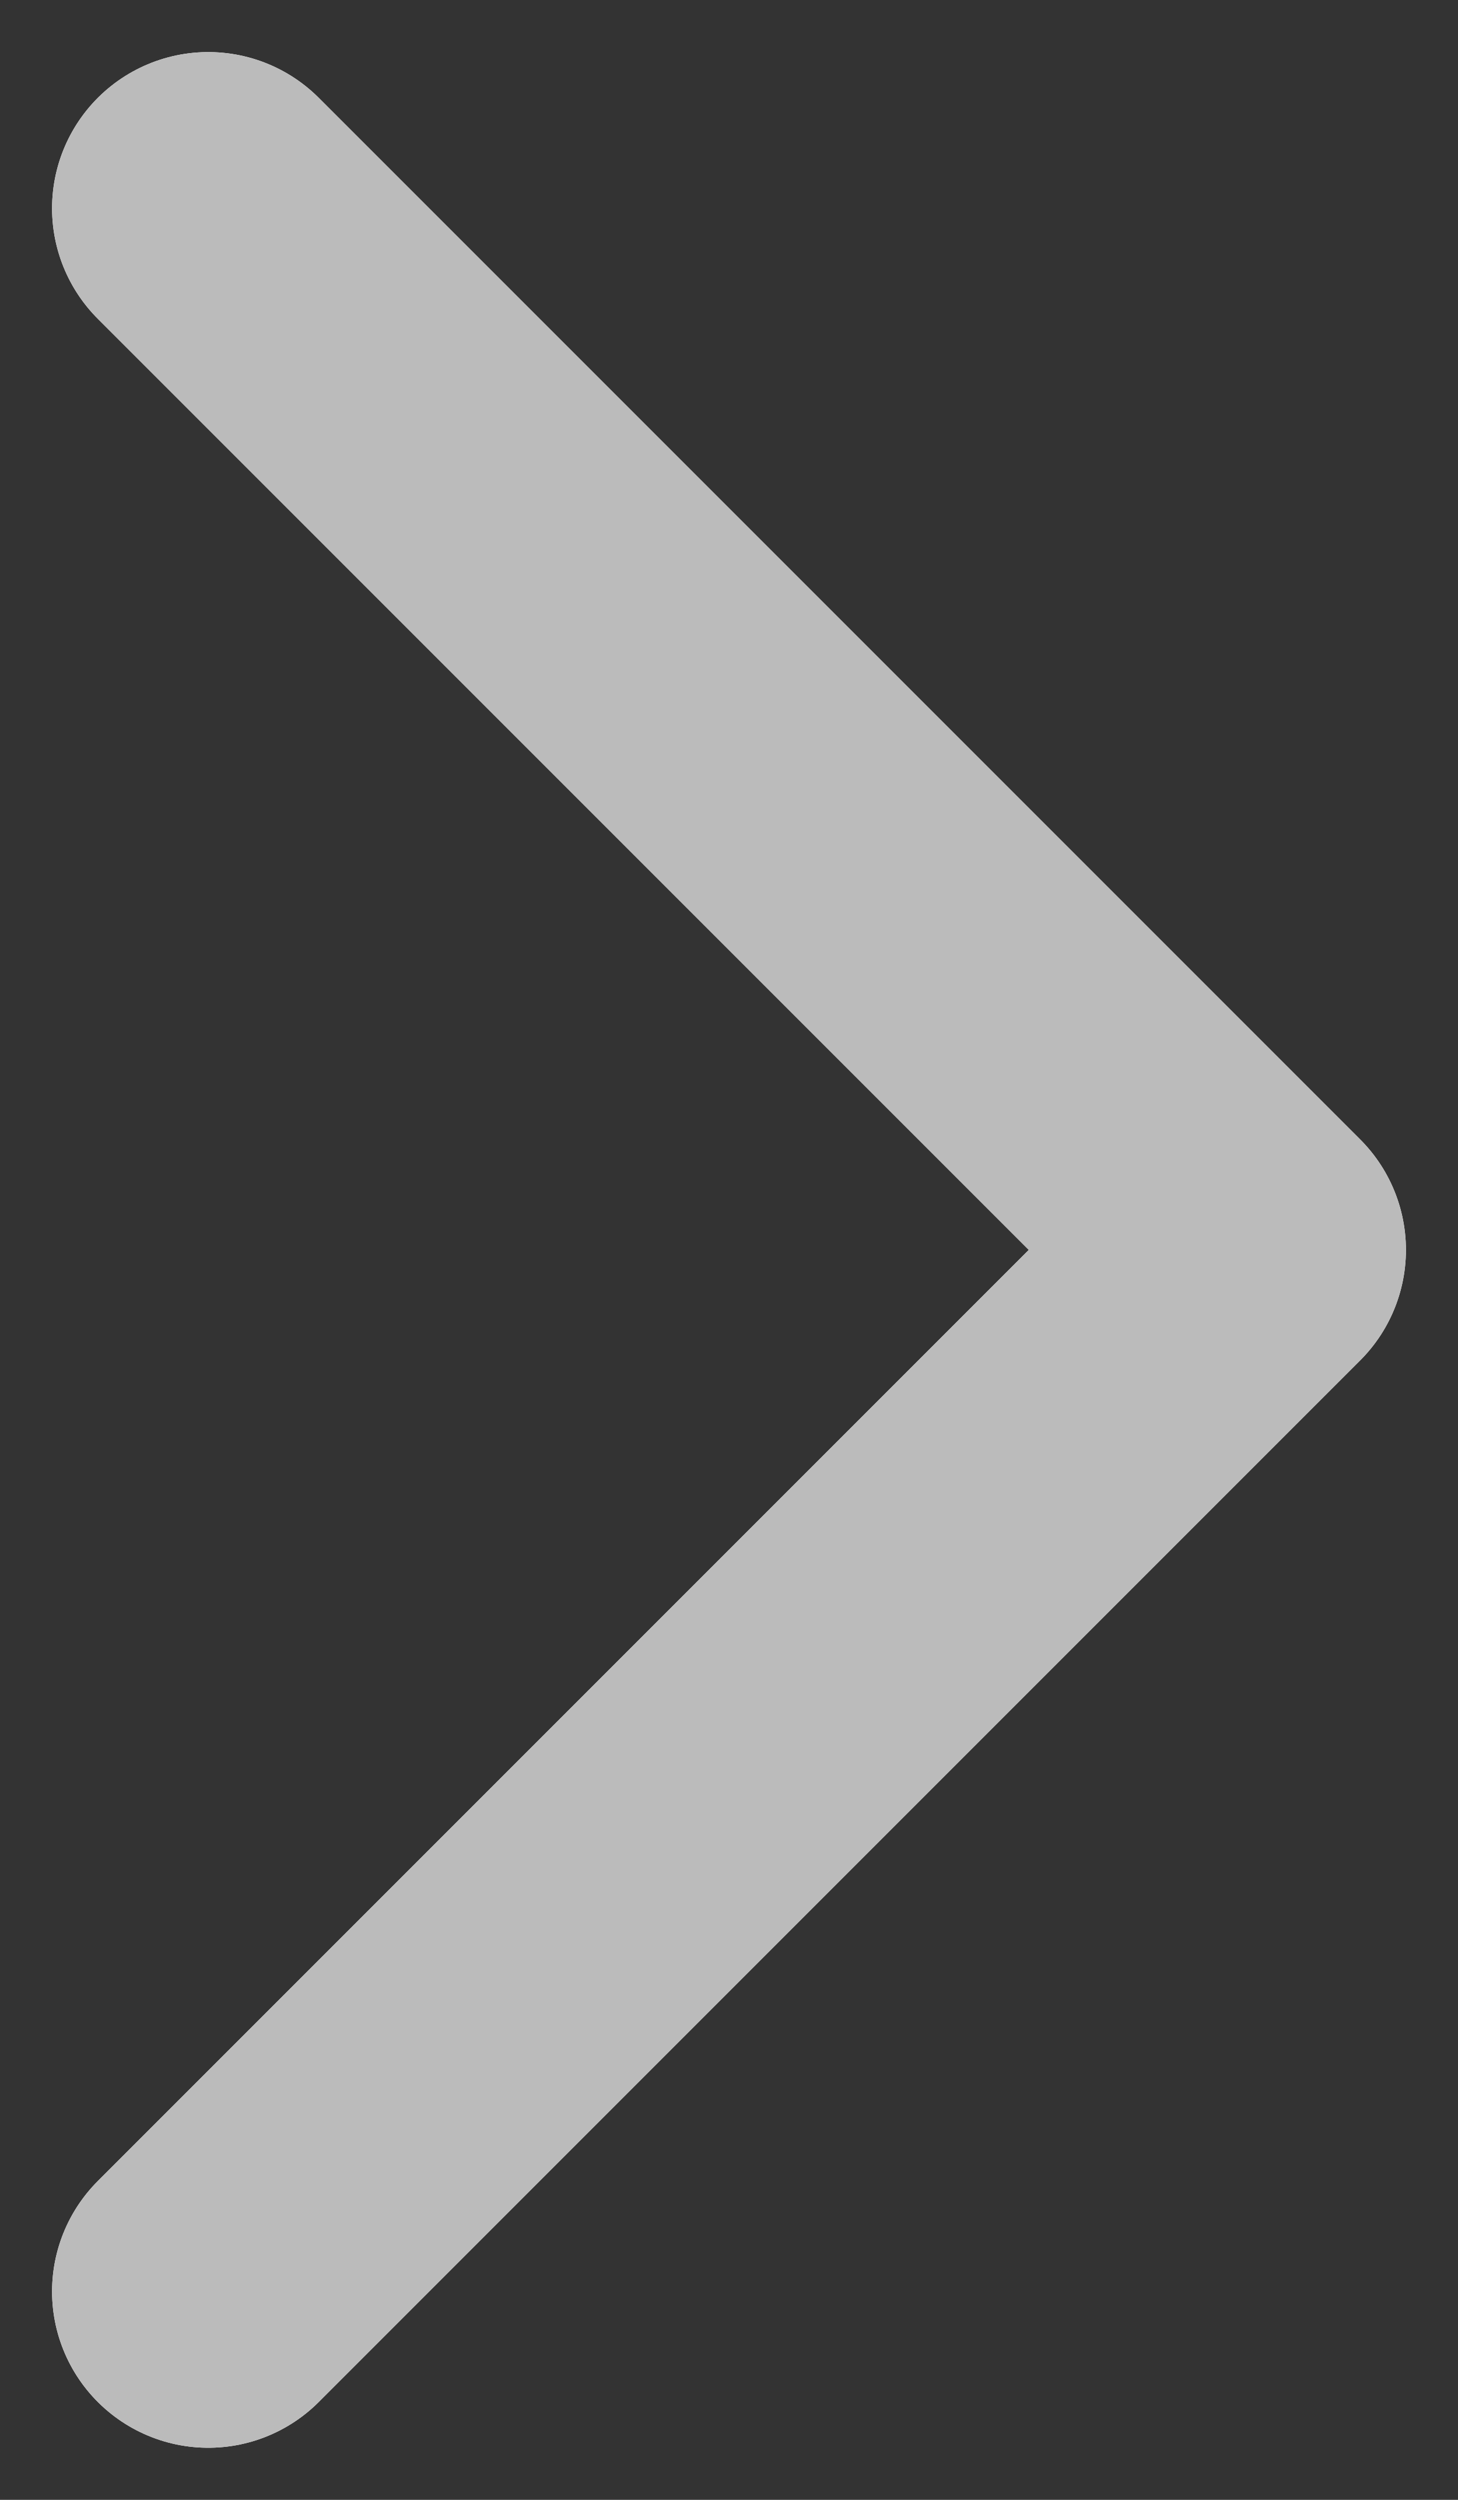 <svg width="7" height="12" viewBox="0 0 7 12" fill="none" xmlns="http://www.w3.org/2000/svg">
<rect x="0" y="0" width="7" height="12" fill="#333333" stroke="none"/>
<path d="M1 1L6 6L1 11" stroke="white" stroke-width="1.5" stroke-linecap="round" stroke-linejoin="round"/>
<path d="M1 1L6 6L1 11" stroke="#BBBBBB" stroke-width="1.5" stroke-linecap="round" stroke-linejoin="round"/>
</svg>
